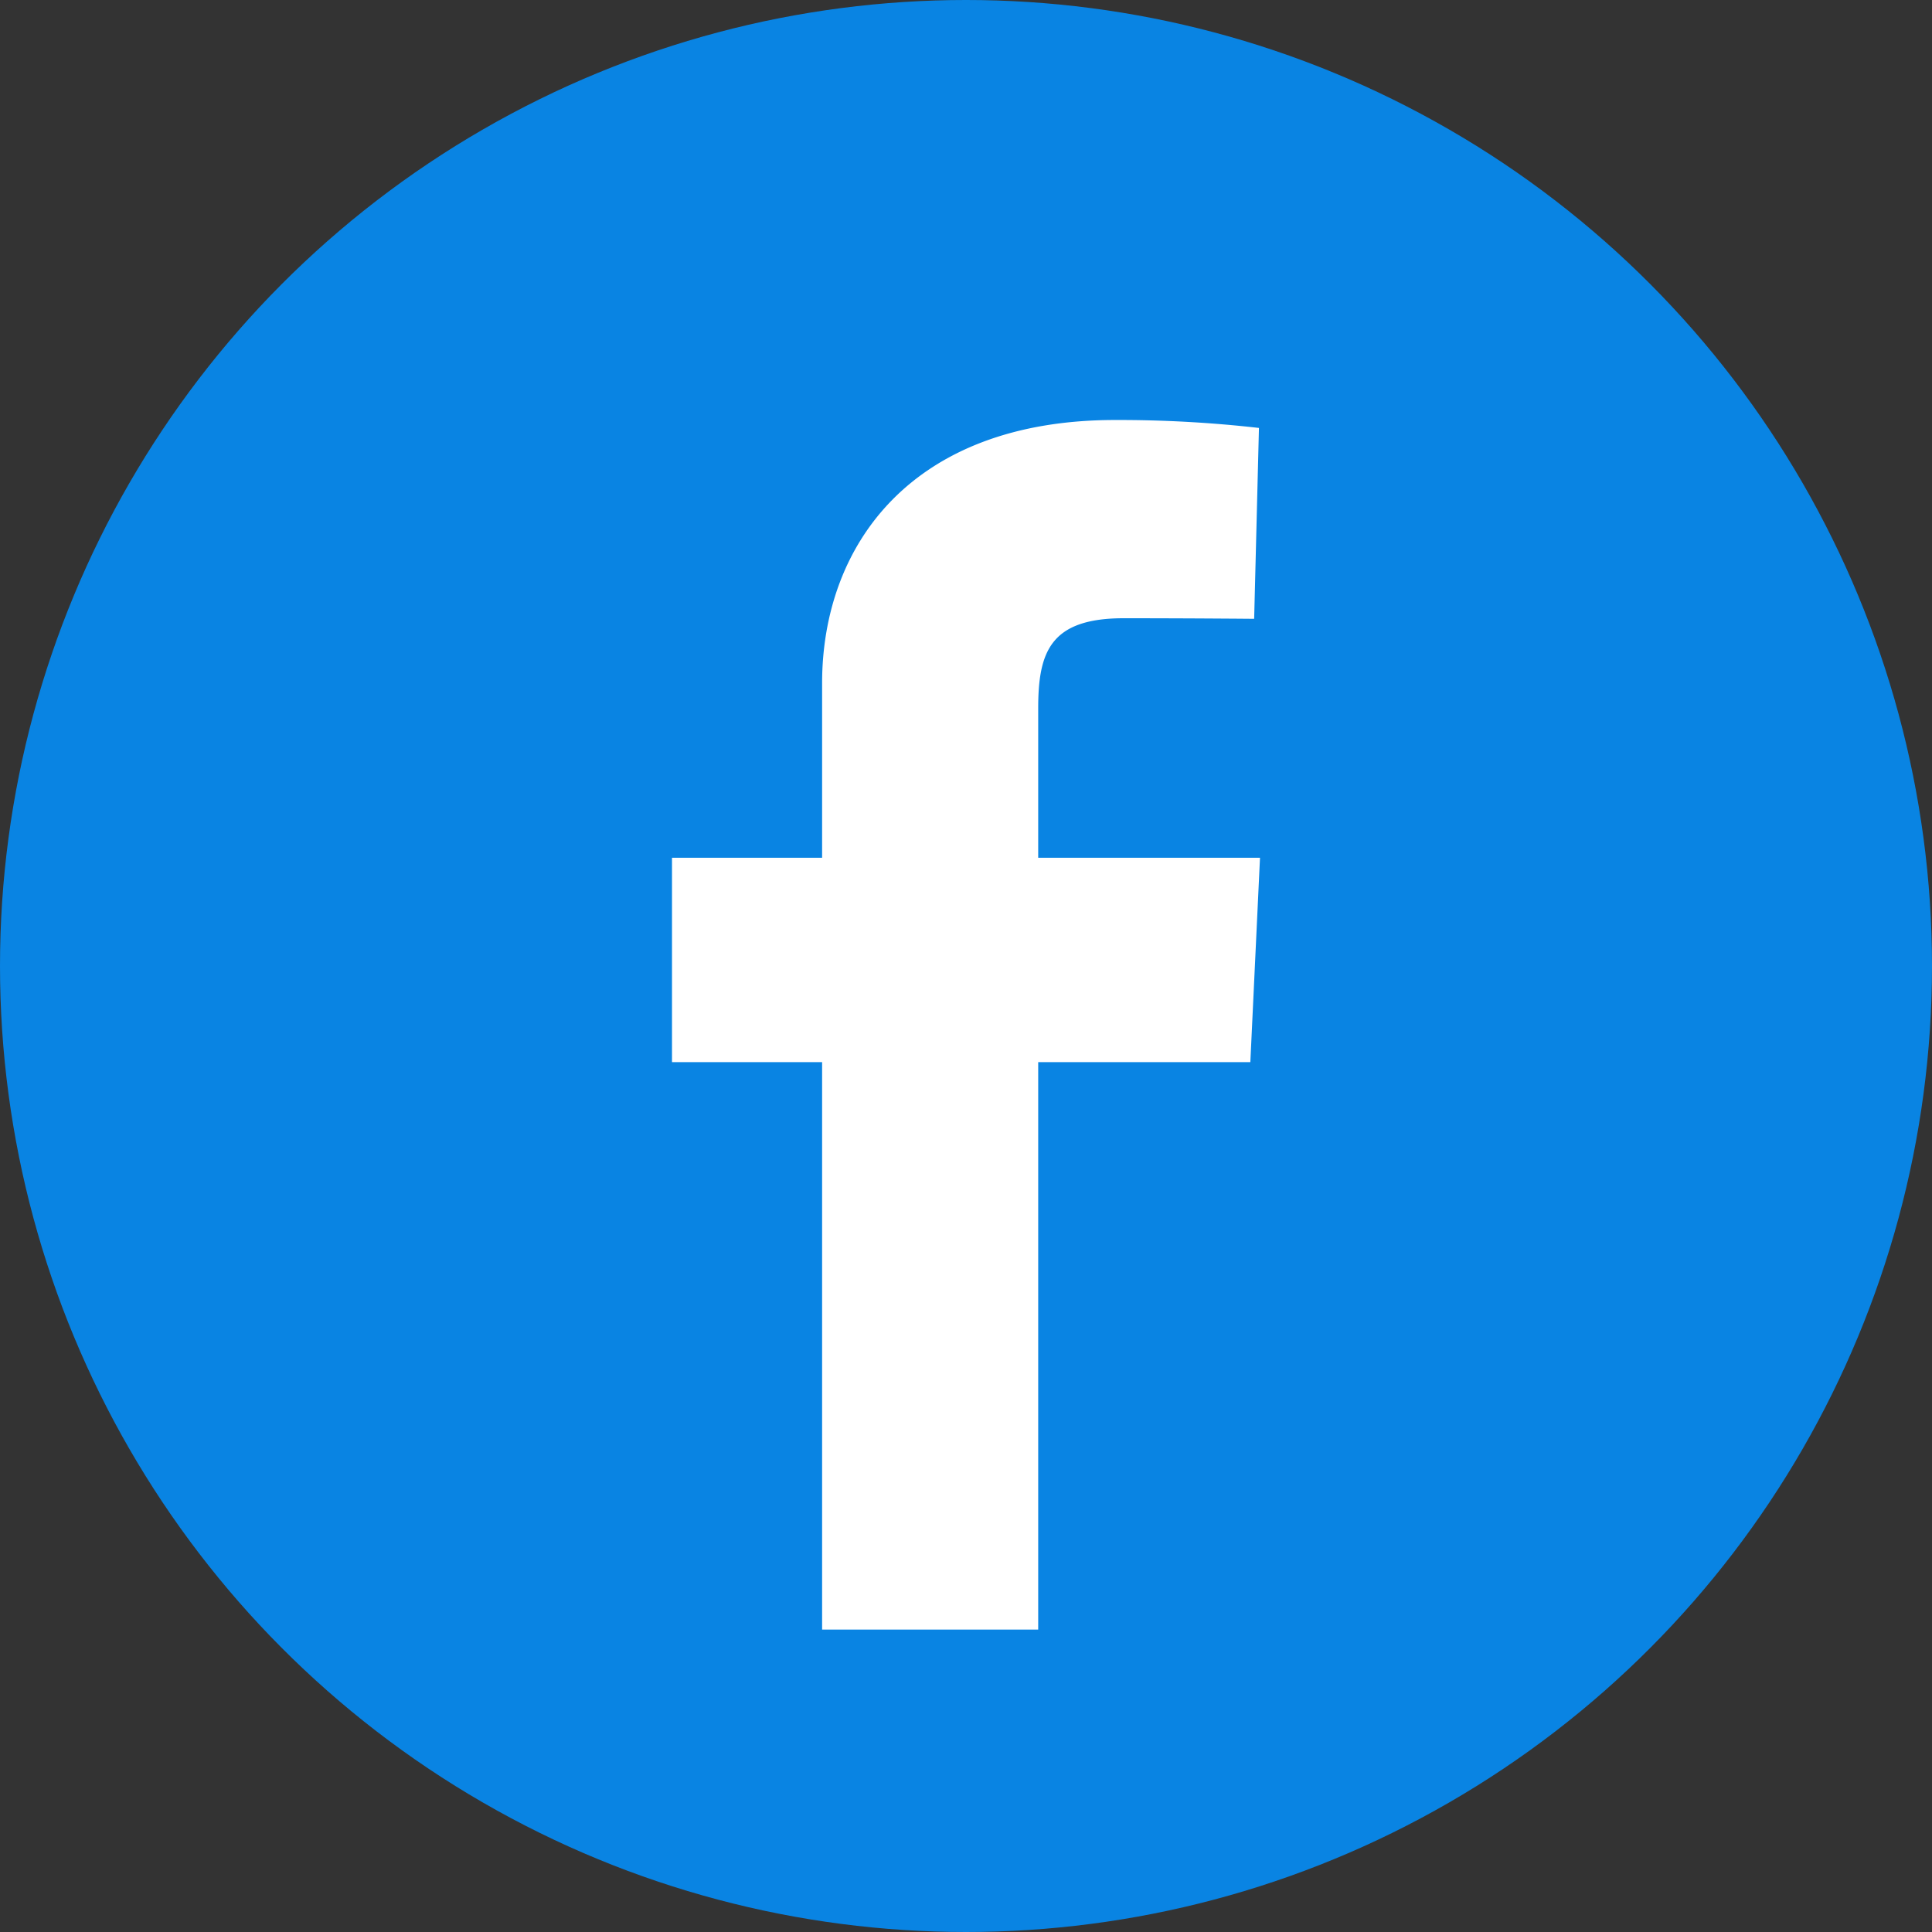 <svg xmlns="http://www.w3.org/2000/svg" width="46" height="46" viewBox="0 0 46 46">
  <rect x="0" y="0" width="46" height="46" fill="#333333" stroke="none"/>
  <g id="Group_172" data-name="Group 172" transform="translate(-142 -4261)">
    <circle id="Ellipse_5" data-name="Ellipse 5" cx="23" cy="23" r="23" transform="translate(142 4261)" fill="#0984e3"/>
    <path id="facebook" d="M3.574,28.8V15.289H0V10.423H3.574V6.266C3.574,3,5.685,0,10.55,0a29.536,29.536,0,0,1,3.425.189l-.114,4.545s-1.485-.014-3.106-.014c-1.754,0-2.036.808-2.036,2.15v3.553H14l-.23,4.866H8.719V28.8H3.574" transform="translate(158 4271)" fill="#fff"/>
  </g>
</svg>
